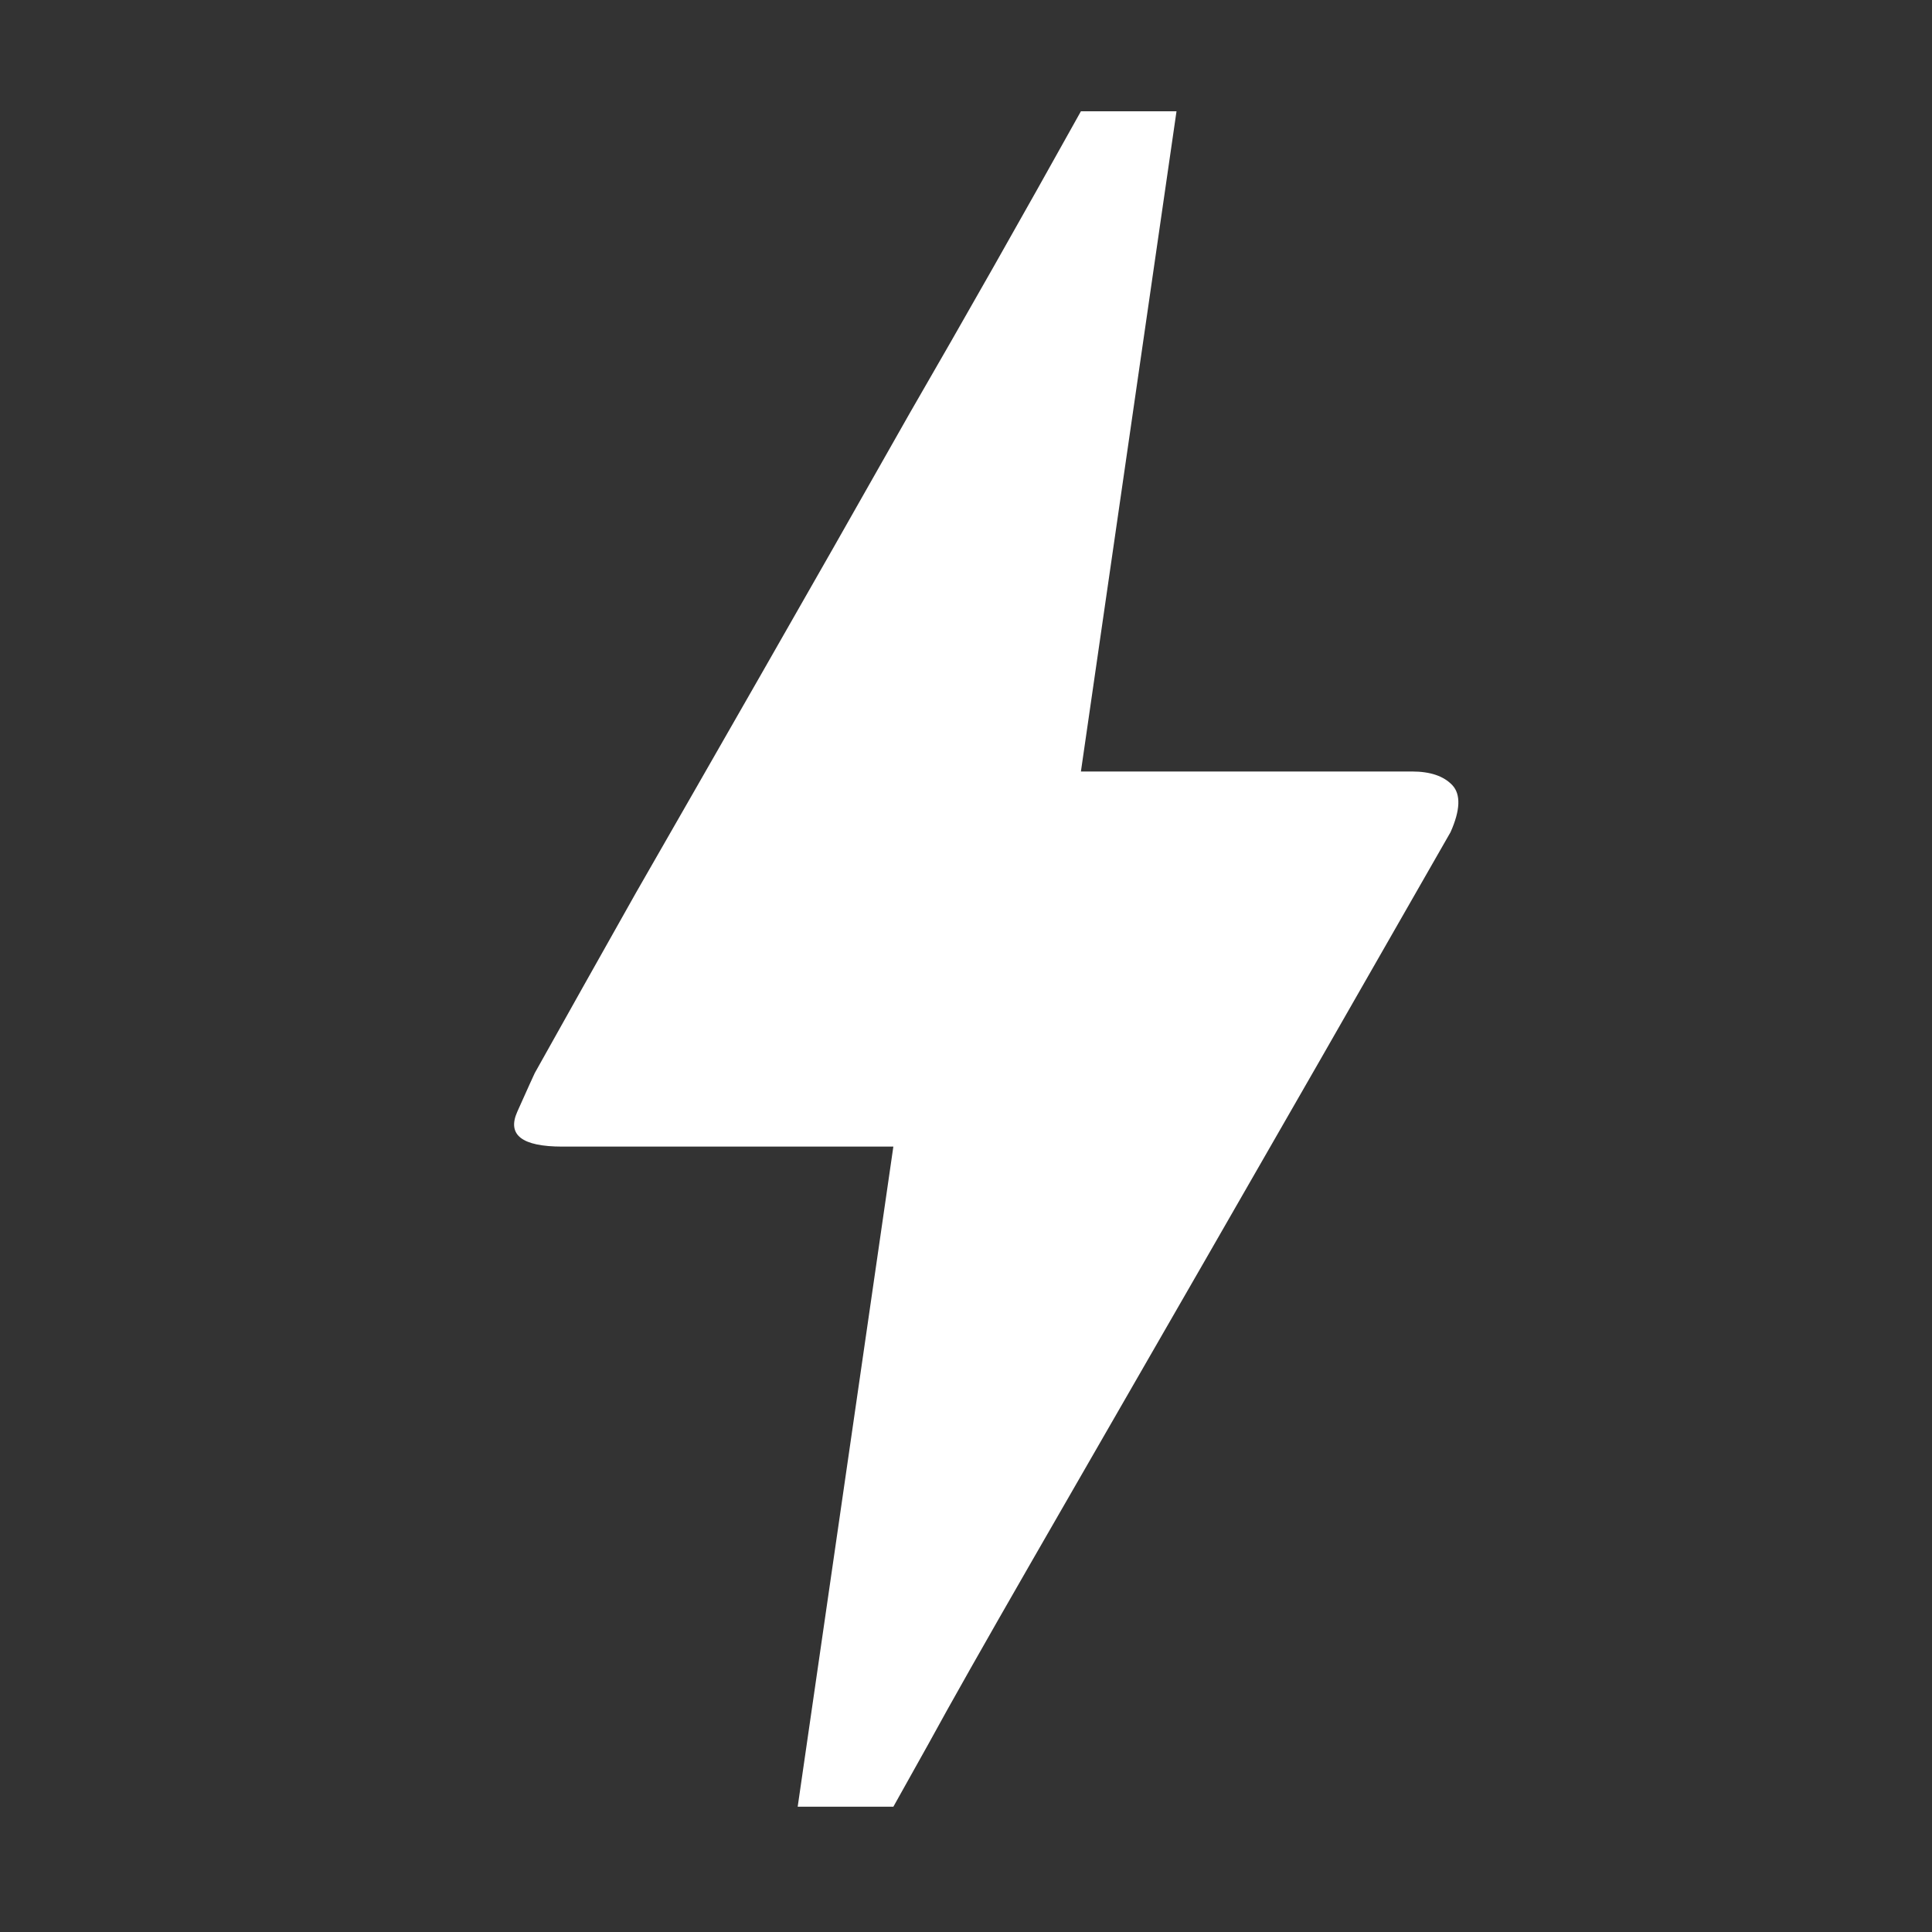 <svg width="25" height="25" viewBox="0 0 25 25" fill="none" xmlns="http://www.w3.org/2000/svg">
<rect x="0" y="0" width="25" height="25" fill="#333333" stroke="none"/>
<path d="M11.56 23.379H10.322L11.56 14.837H7.277C6.753 14.837 6.559 14.686 6.694 14.385C6.829 14.084 6.904 13.917 6.92 13.885C7.301 13.203 7.737 12.426 8.229 11.553C8.72 10.697 9.264 9.749 9.858 8.71C10.453 7.671 11.092 6.548 11.774 5.343C12.472 4.137 13.21 2.836 13.987 1.44H15.224L13.987 9.983H18.27C18.508 9.983 18.682 10.042 18.794 10.161C18.904 10.28 18.897 10.483 18.77 10.768C17.564 12.878 16.509 14.718 15.605 16.288C14.701 17.859 13.947 19.168 13.344 20.215C12.742 21.262 12.297 22.047 12.012 22.57C11.71 23.11 11.56 23.379 11.56 23.379Z" fill="white"/>
</svg>
